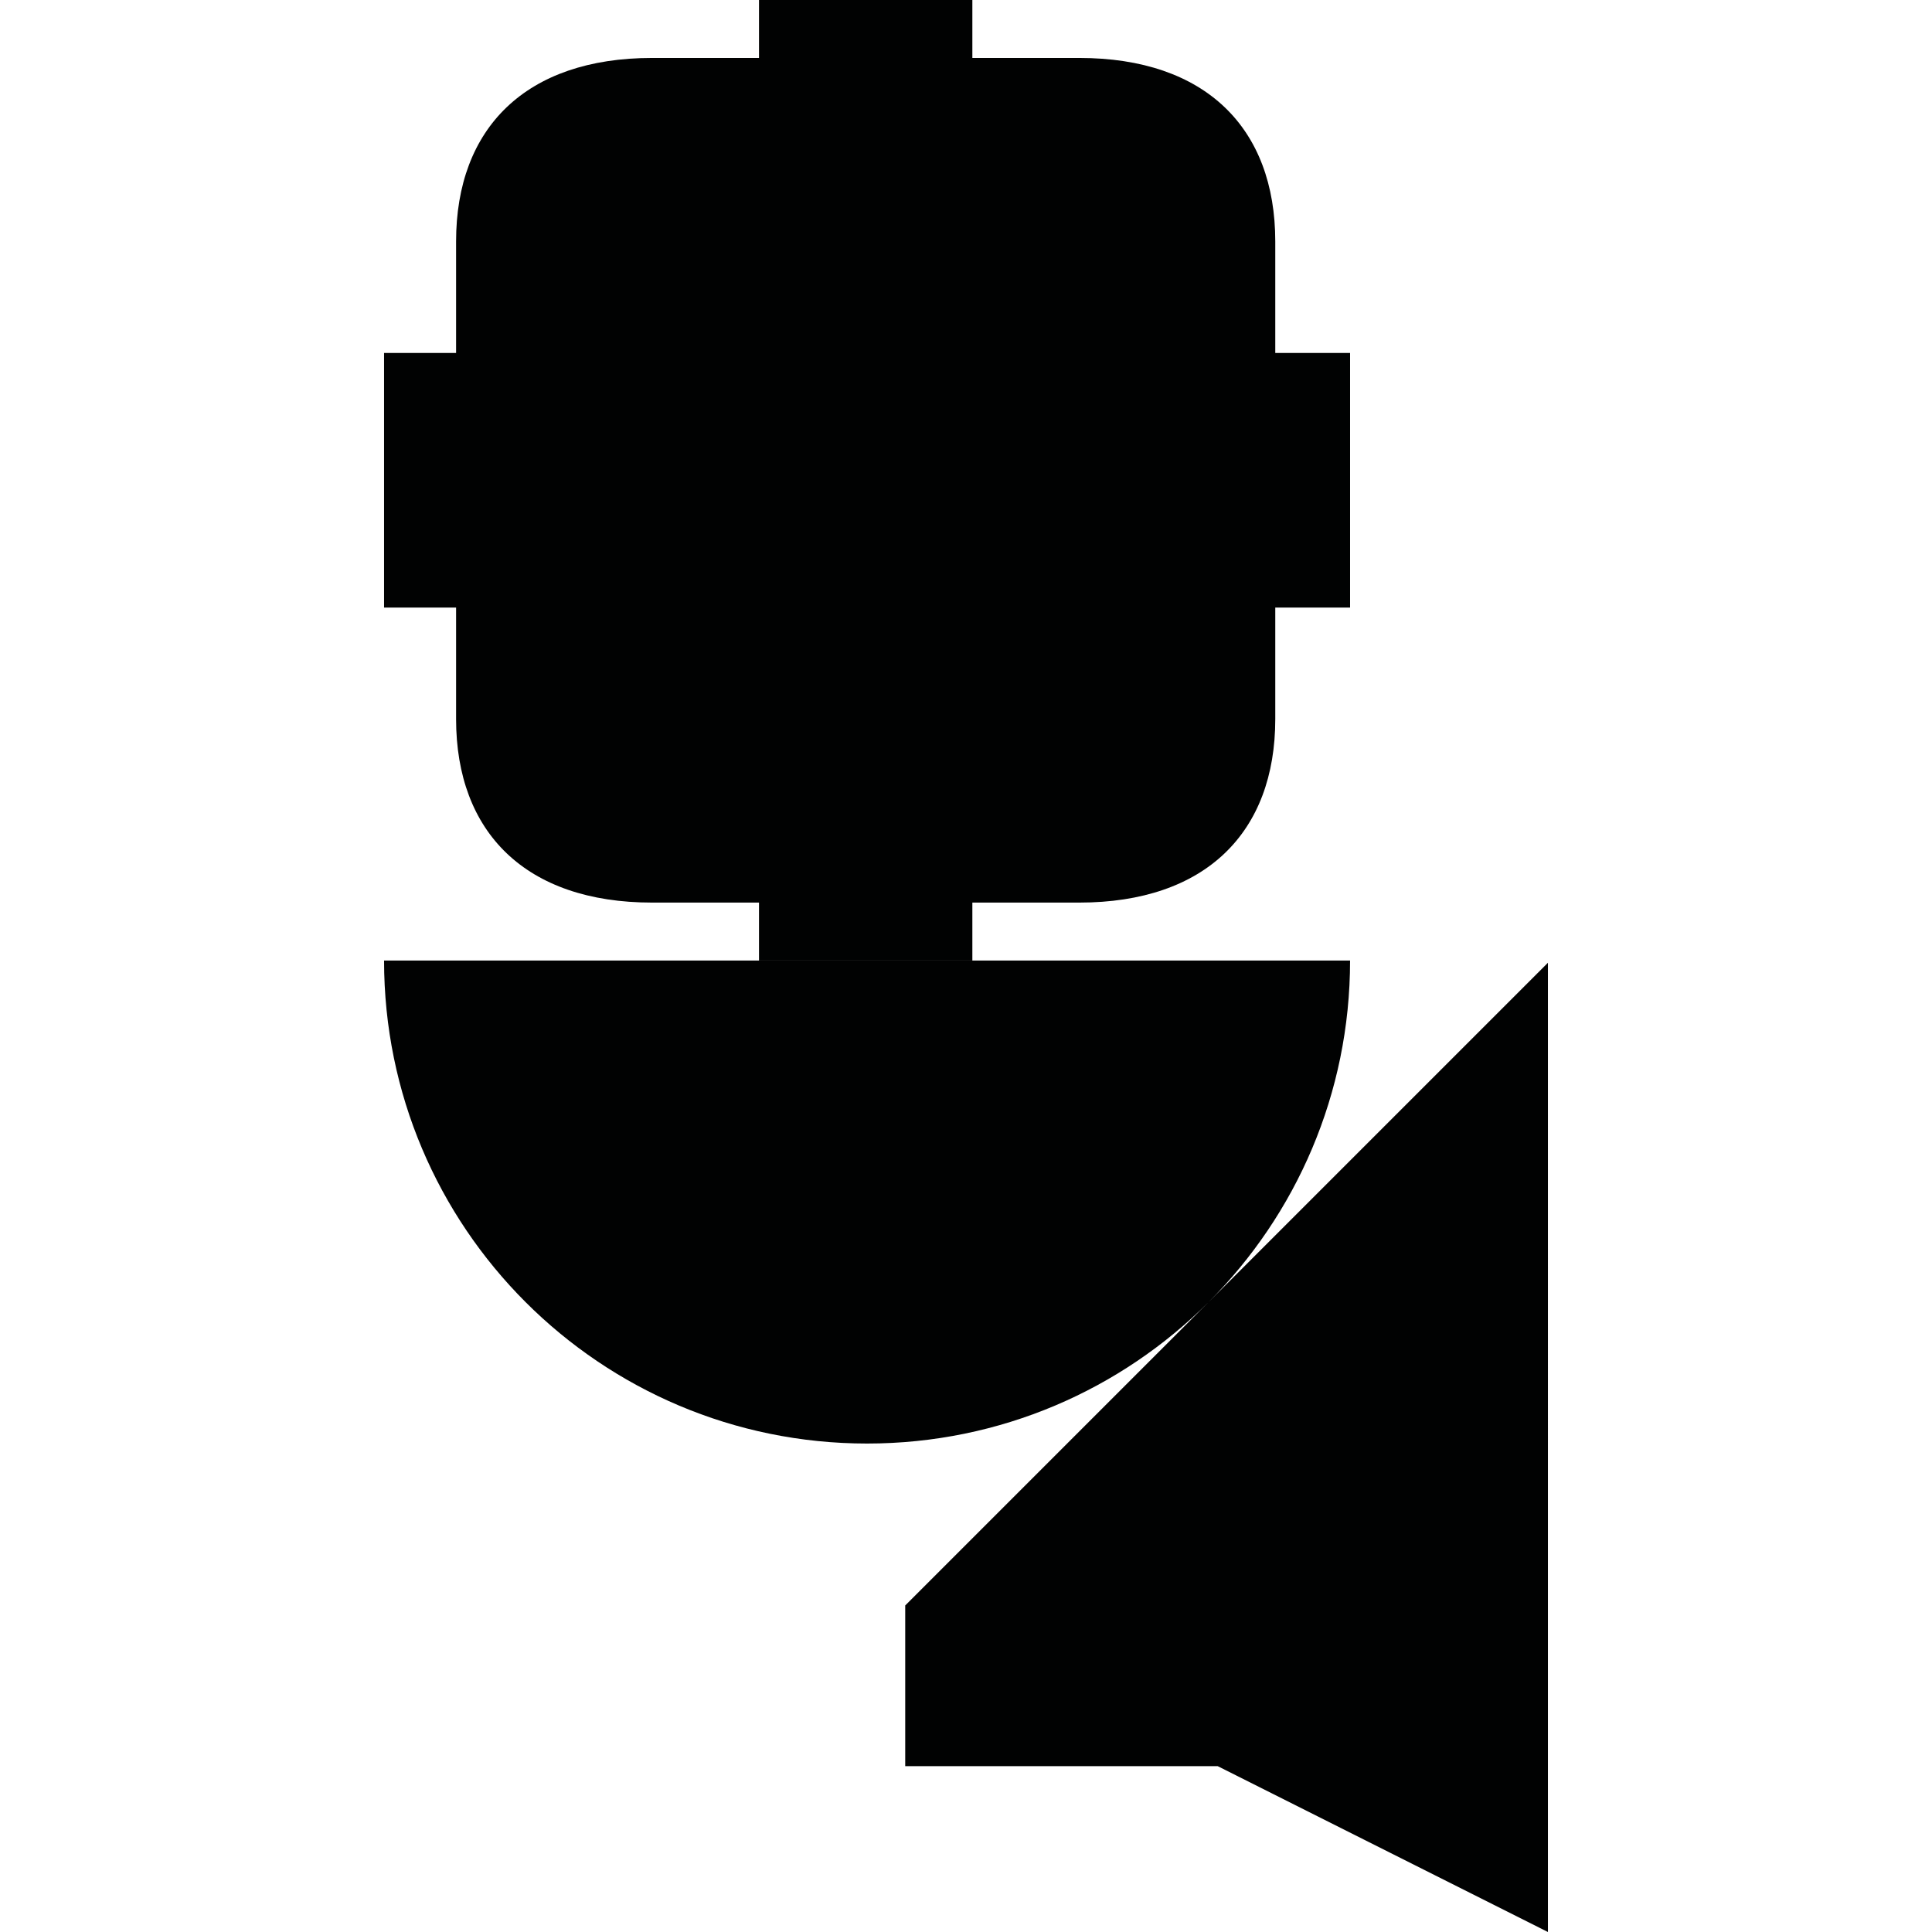 <?xml version="1.0" encoding="utf-8"?>
<!-- Generator: Adobe Illustrator 16.0.0, SVG Export Plug-In . SVG Version: 6.00 Build 0)  -->
<!DOCTYPE svg PUBLIC "-//W3C//DTD SVG 1.1//EN" "http://www.w3.org/Graphics/SVG/1.1/DTD/svg11.dtd">
<svg version="1.1" id="Calque_1" xmlns="http://www.w3.org/2000/svg" xmlns:xlink="http://www.w3.org/1999/xlink" x="0px" y="0px"
	 width="1190.551px" height="1190.551px" viewBox="0 0 1190.551 1190.551" enable-background="new 0 0 1190.551 1190.551"
	 xml:space="preserve">
<g>
	<path fill="#010202" d="M281.054,443.12c0,69.797,42.896,113.08,120.808,113.08h65.854v35.709h64.927h1.624h64.926V556.2h65.854
		c77.912,0,120.812-43.281,120.812-113.078c0-24.755,0-68.714,0-68.714h46.097V297.04v-2.167v-77.367h-46.099c0,0,0-43.963,0-68.715
		c0-69.799-42.896-113.083-120.81-113.083h-65.854V0h-64.926h-1.624h-64.927v35.707h-65.854c-77.912,0-120.81,43.284-120.81,113.083
		c0,24.752,0,68.715,0,68.715h-44.379v77.367v2.167v77.366h44.381C281.054,374.407,281.054,418.367,281.054,443.12z"/>
	<path fill="#010202" d="M744.79,802.357c53.854-53.861,87.162-128.266,87.162-210.447H236.673
		c0,164.38,133.258,297.64,297.64,297.64c82.183,0,156.586-33.309,210.447-87.162L557.822,989.326v99.016h192.535l203.521,102.209
		V593.27L744.79,802.357z"/>
</g>
</svg>
